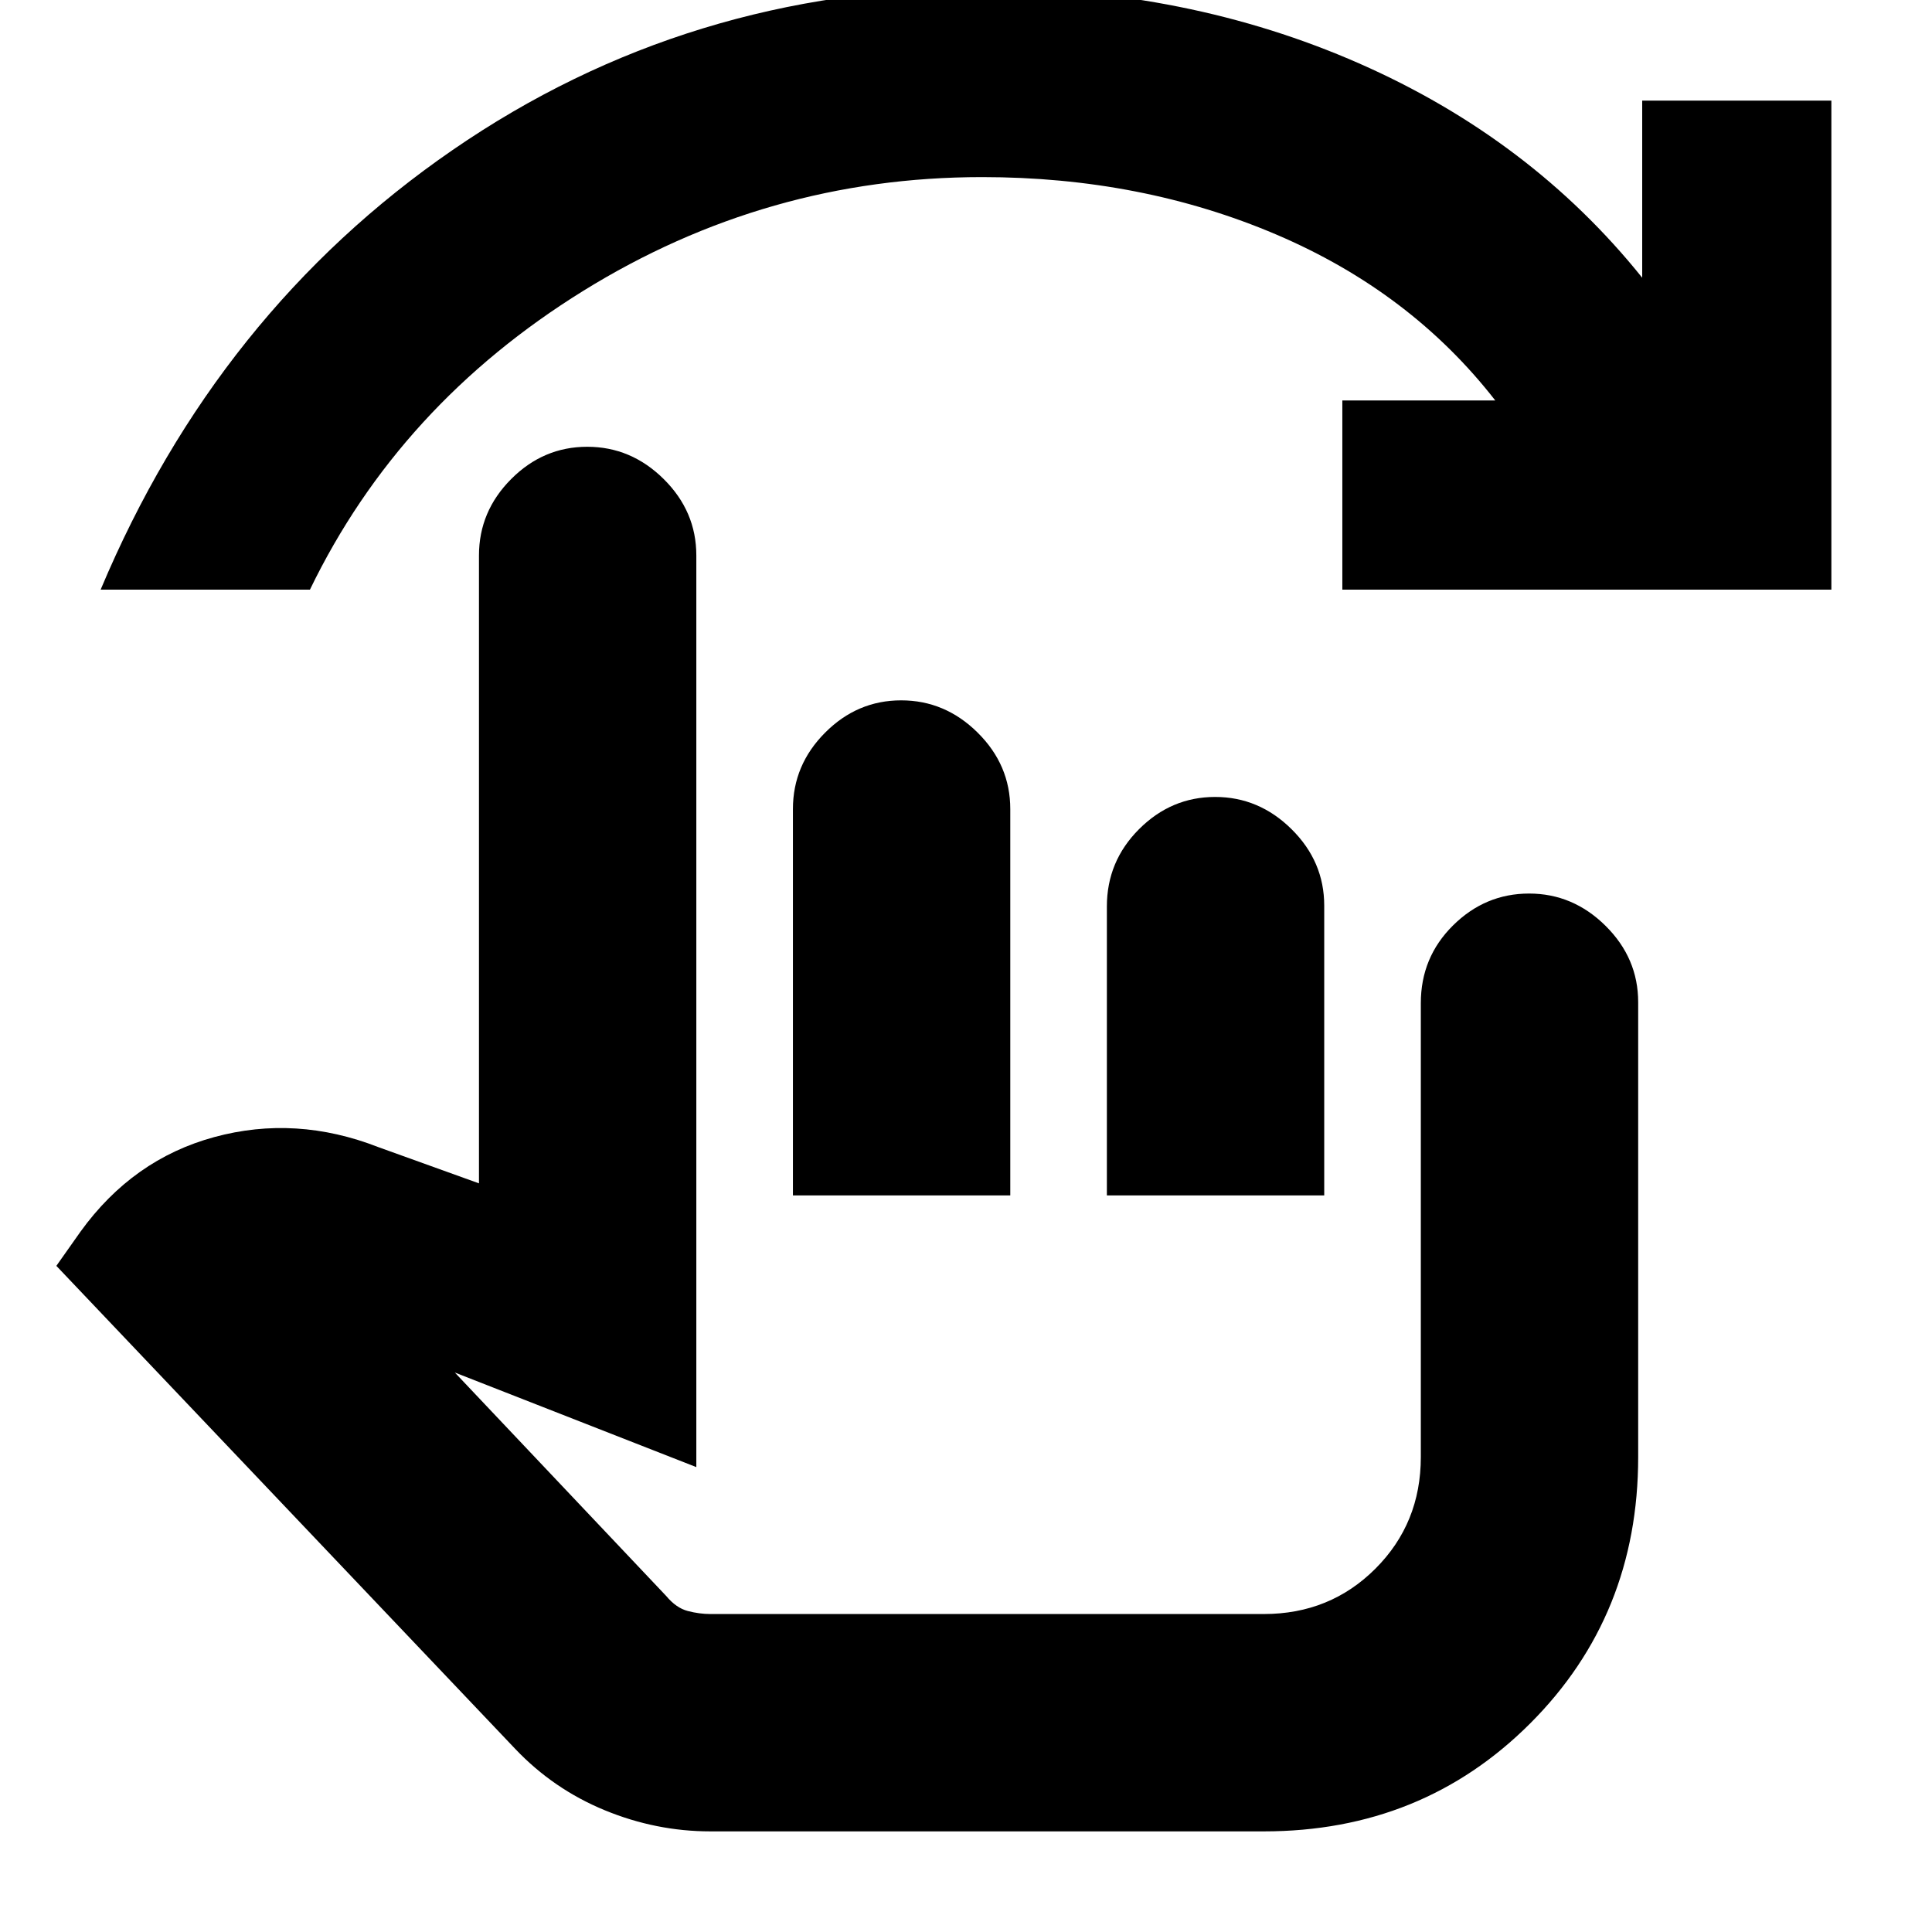 <svg xmlns="http://www.w3.org/2000/svg" height="20" viewBox="0 -960 960 960" width="20"><path d="M353-50q-27 0-52.5-10.5T256-91L28-331l12-17q26-36 66.5-47t81.5 5l50 18v-312q0-21.9 15.99-37.95Q269.98-738 291.79-738q21.81 0 38.01 16.05T346-684v453l-120-47 105 111q5 6 10.76 7.5T353-158h275q32.9 0 55.45-22.55Q706-203.1 706-236v-225.59q0-22.71 15.99-38.56Q737.98-516 759.79-516q21.81 0 38.01 16.05T814-462v226q0 78.7-53.65 132.35Q706.7-50 628-50H353Zm41-316v-192q0-21.9 15.99-37.95Q425.98-612 447.79-612q21.81 0 38.01 16.05T502-558v192H394Zm156 0v-143.59Q550-532 565.99-548q15.99-16 37.8-16 21.81 0 38.01 16.05T658-510v144H550ZM50-667q58-138 174.96-218.5Q341.92-966 488-966q102 0 187.29 37.49Q760.59-891.02 816-822v-88h94v243H667v-94h76q-42-54-108.92-82.5Q567.17-872 488-872q-107 0-198.26 56.57Q198.48-758.87 154-667H50Zm450 397Z"/></svg>